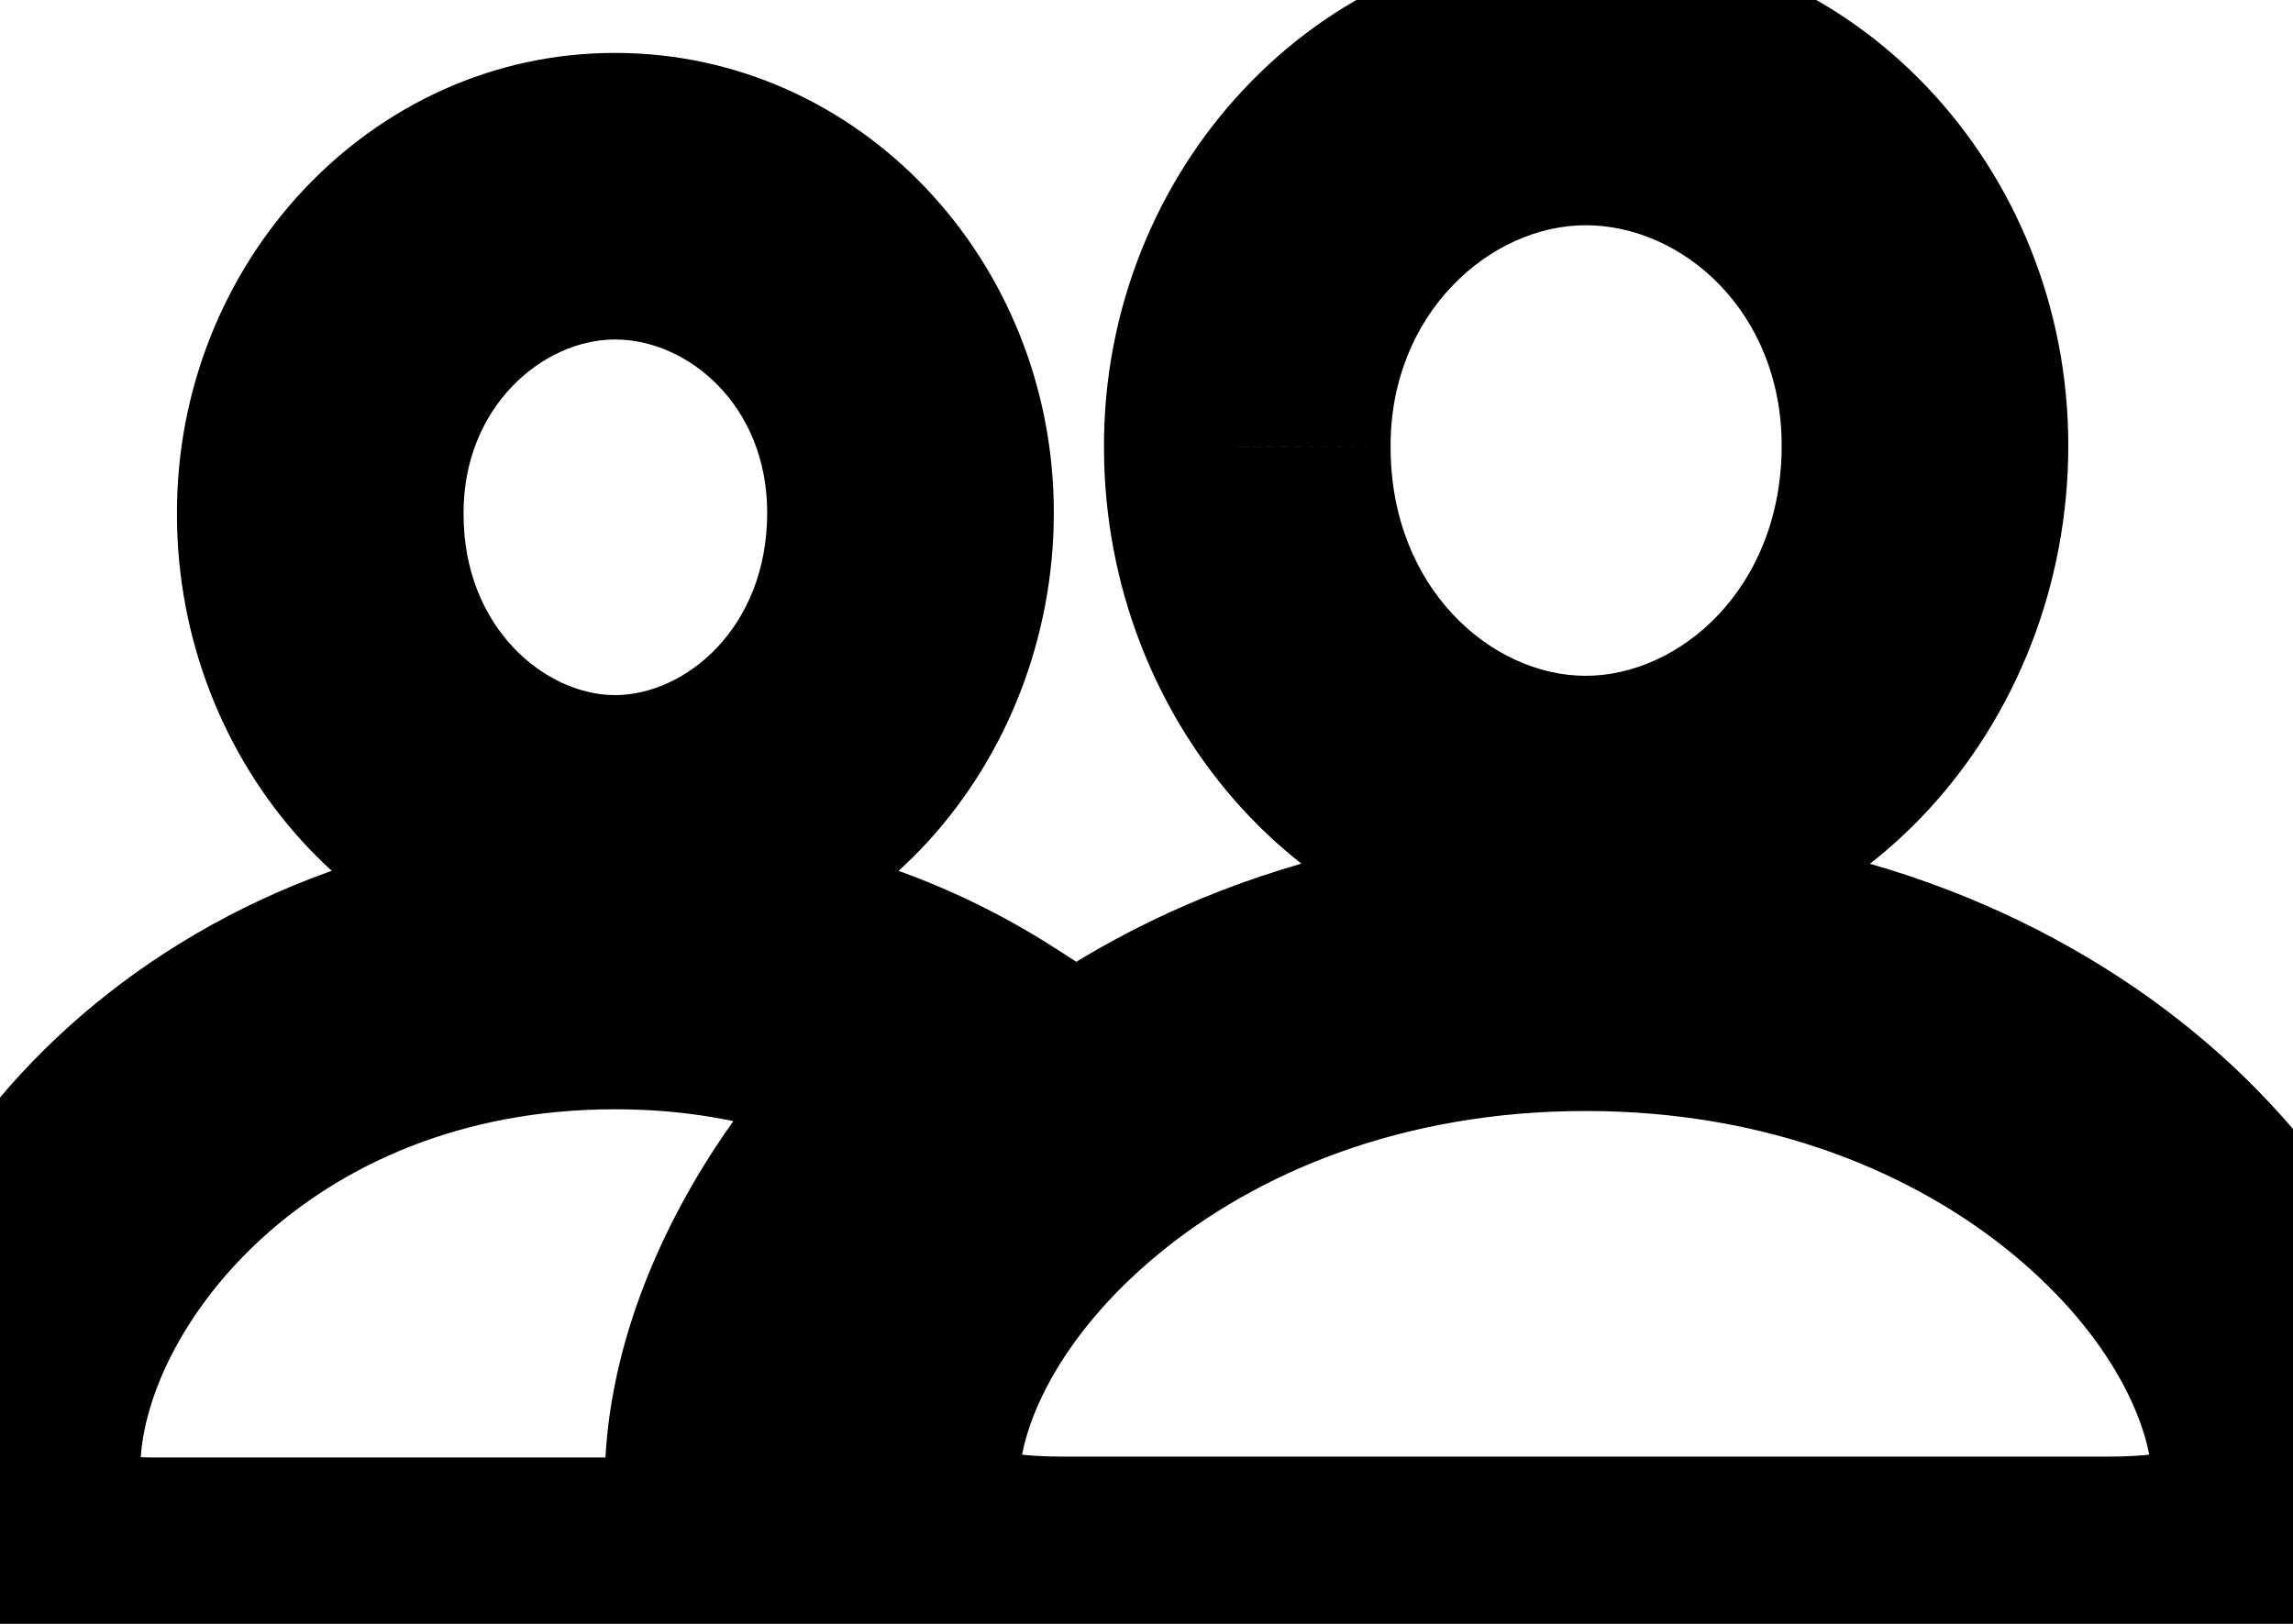 <svg width="24" height="17" viewBox="0 0 24 17" fill="none" xmlns="http://www.w3.org/2000/svg">
<path d="M13.055 4.682H14.555L14.555 4.675L13.055 4.682ZM3.352 5.385H4.852L4.852 5.378L3.352 5.385ZM8.186 16.758V18.258H11.065L9.415 15.898L8.186 16.758ZM10.242 11.194L11.17 12.373L12.82 11.073L11.056 9.934L10.242 11.194ZM16.597 10.075C19.463 10.075 21.648 7.581 21.648 4.664H18.648C18.648 6.159 17.58 7.075 16.597 7.075V10.075ZM21.648 4.664C21.648 1.756 19.413 -0.642 16.597 -0.642V2.358C17.613 2.358 18.648 3.266 18.648 4.664H21.648ZM16.597 -0.642C13.782 -0.642 11.543 1.792 11.555 4.688L14.555 4.675C14.549 3.283 15.597 2.358 16.597 2.358V-0.642ZM11.555 4.682C11.555 7.581 13.73 10.075 16.597 10.075V7.075C15.613 7.075 14.555 6.159 14.555 4.682H11.555ZM6.437 10.277C9.06 10.277 11.03 7.99 11.03 5.367H8.03C8.03 6.576 7.171 7.277 6.437 7.277V10.277ZM11.03 5.367C11.03 2.726 8.992 0.554 6.437 0.554V3.554C7.203 3.554 8.03 4.247 8.03 5.367H11.03ZM6.437 0.554C3.869 0.554 1.839 2.766 1.852 5.392L4.852 5.378C4.846 4.26 5.682 3.554 6.437 3.554V0.554ZM1.852 5.385C1.852 7.993 3.824 10.277 6.437 10.277V7.277C5.709 7.277 4.852 6.574 4.852 5.385H1.852ZM1.594 18.258H8.186V15.258H1.594V18.258ZM9.415 15.898C9.357 15.816 9.213 15.411 9.522 14.583C9.807 13.818 10.389 12.988 11.17 12.373L9.314 10.016C8.109 10.965 7.192 12.244 6.711 13.534C6.253 14.76 6.073 16.355 6.956 17.617L9.415 15.898ZM11.056 9.934C9.861 9.163 8.324 8.613 6.437 8.613V11.613C7.713 11.613 8.69 11.977 9.429 12.455L11.056 9.934ZM6.437 8.613C1.822 8.613 -1.532 12.041 -1.532 15.387H1.468C1.468 13.969 3.194 11.613 6.437 11.613V8.613ZM-1.532 15.387C-1.532 16.059 -1.359 16.887 -0.672 17.51C-0.018 18.103 0.83 18.258 1.594 18.258V15.258C1.397 15.258 1.295 15.236 1.258 15.226C1.228 15.217 1.275 15.225 1.343 15.287C1.376 15.317 1.405 15.351 1.428 15.386C1.451 15.422 1.463 15.451 1.47 15.469C1.481 15.501 1.468 15.484 1.468 15.387H-1.532ZM11.121 18.249H22.072V15.249H11.121V18.249ZM22.072 18.249C22.886 18.249 23.753 18.138 24.442 17.664C25.263 17.099 25.523 16.252 25.523 15.501H22.523C22.523 15.553 22.515 15.51 22.554 15.422C22.601 15.319 22.675 15.238 22.741 15.193C22.793 15.157 22.792 15.176 22.674 15.201C22.557 15.226 22.365 15.249 22.072 15.249V18.249ZM25.523 15.501C25.523 13.783 24.479 12.053 22.971 10.811C21.416 9.53 19.222 8.631 16.597 8.631V11.631C18.524 11.631 20.044 12.287 21.064 13.127C22.131 14.006 22.523 14.961 22.523 15.501H25.523ZM16.597 8.631C13.967 8.631 11.773 9.53 10.219 10.811C8.711 12.054 7.67 13.784 7.67 15.501H10.67C10.67 14.959 11.062 14.004 12.127 13.127C13.145 12.287 14.665 11.631 16.597 11.631V8.631ZM7.67 15.501C7.67 16.252 7.93 17.099 8.751 17.664C9.441 18.138 10.308 18.249 11.121 18.249V15.249C10.828 15.249 10.636 15.226 10.519 15.201C10.402 15.176 10.401 15.157 10.452 15.193C10.518 15.238 10.593 15.319 10.639 15.422C10.678 15.51 10.67 15.553 10.67 15.501H7.67Z" fill="black"/>
</svg>
